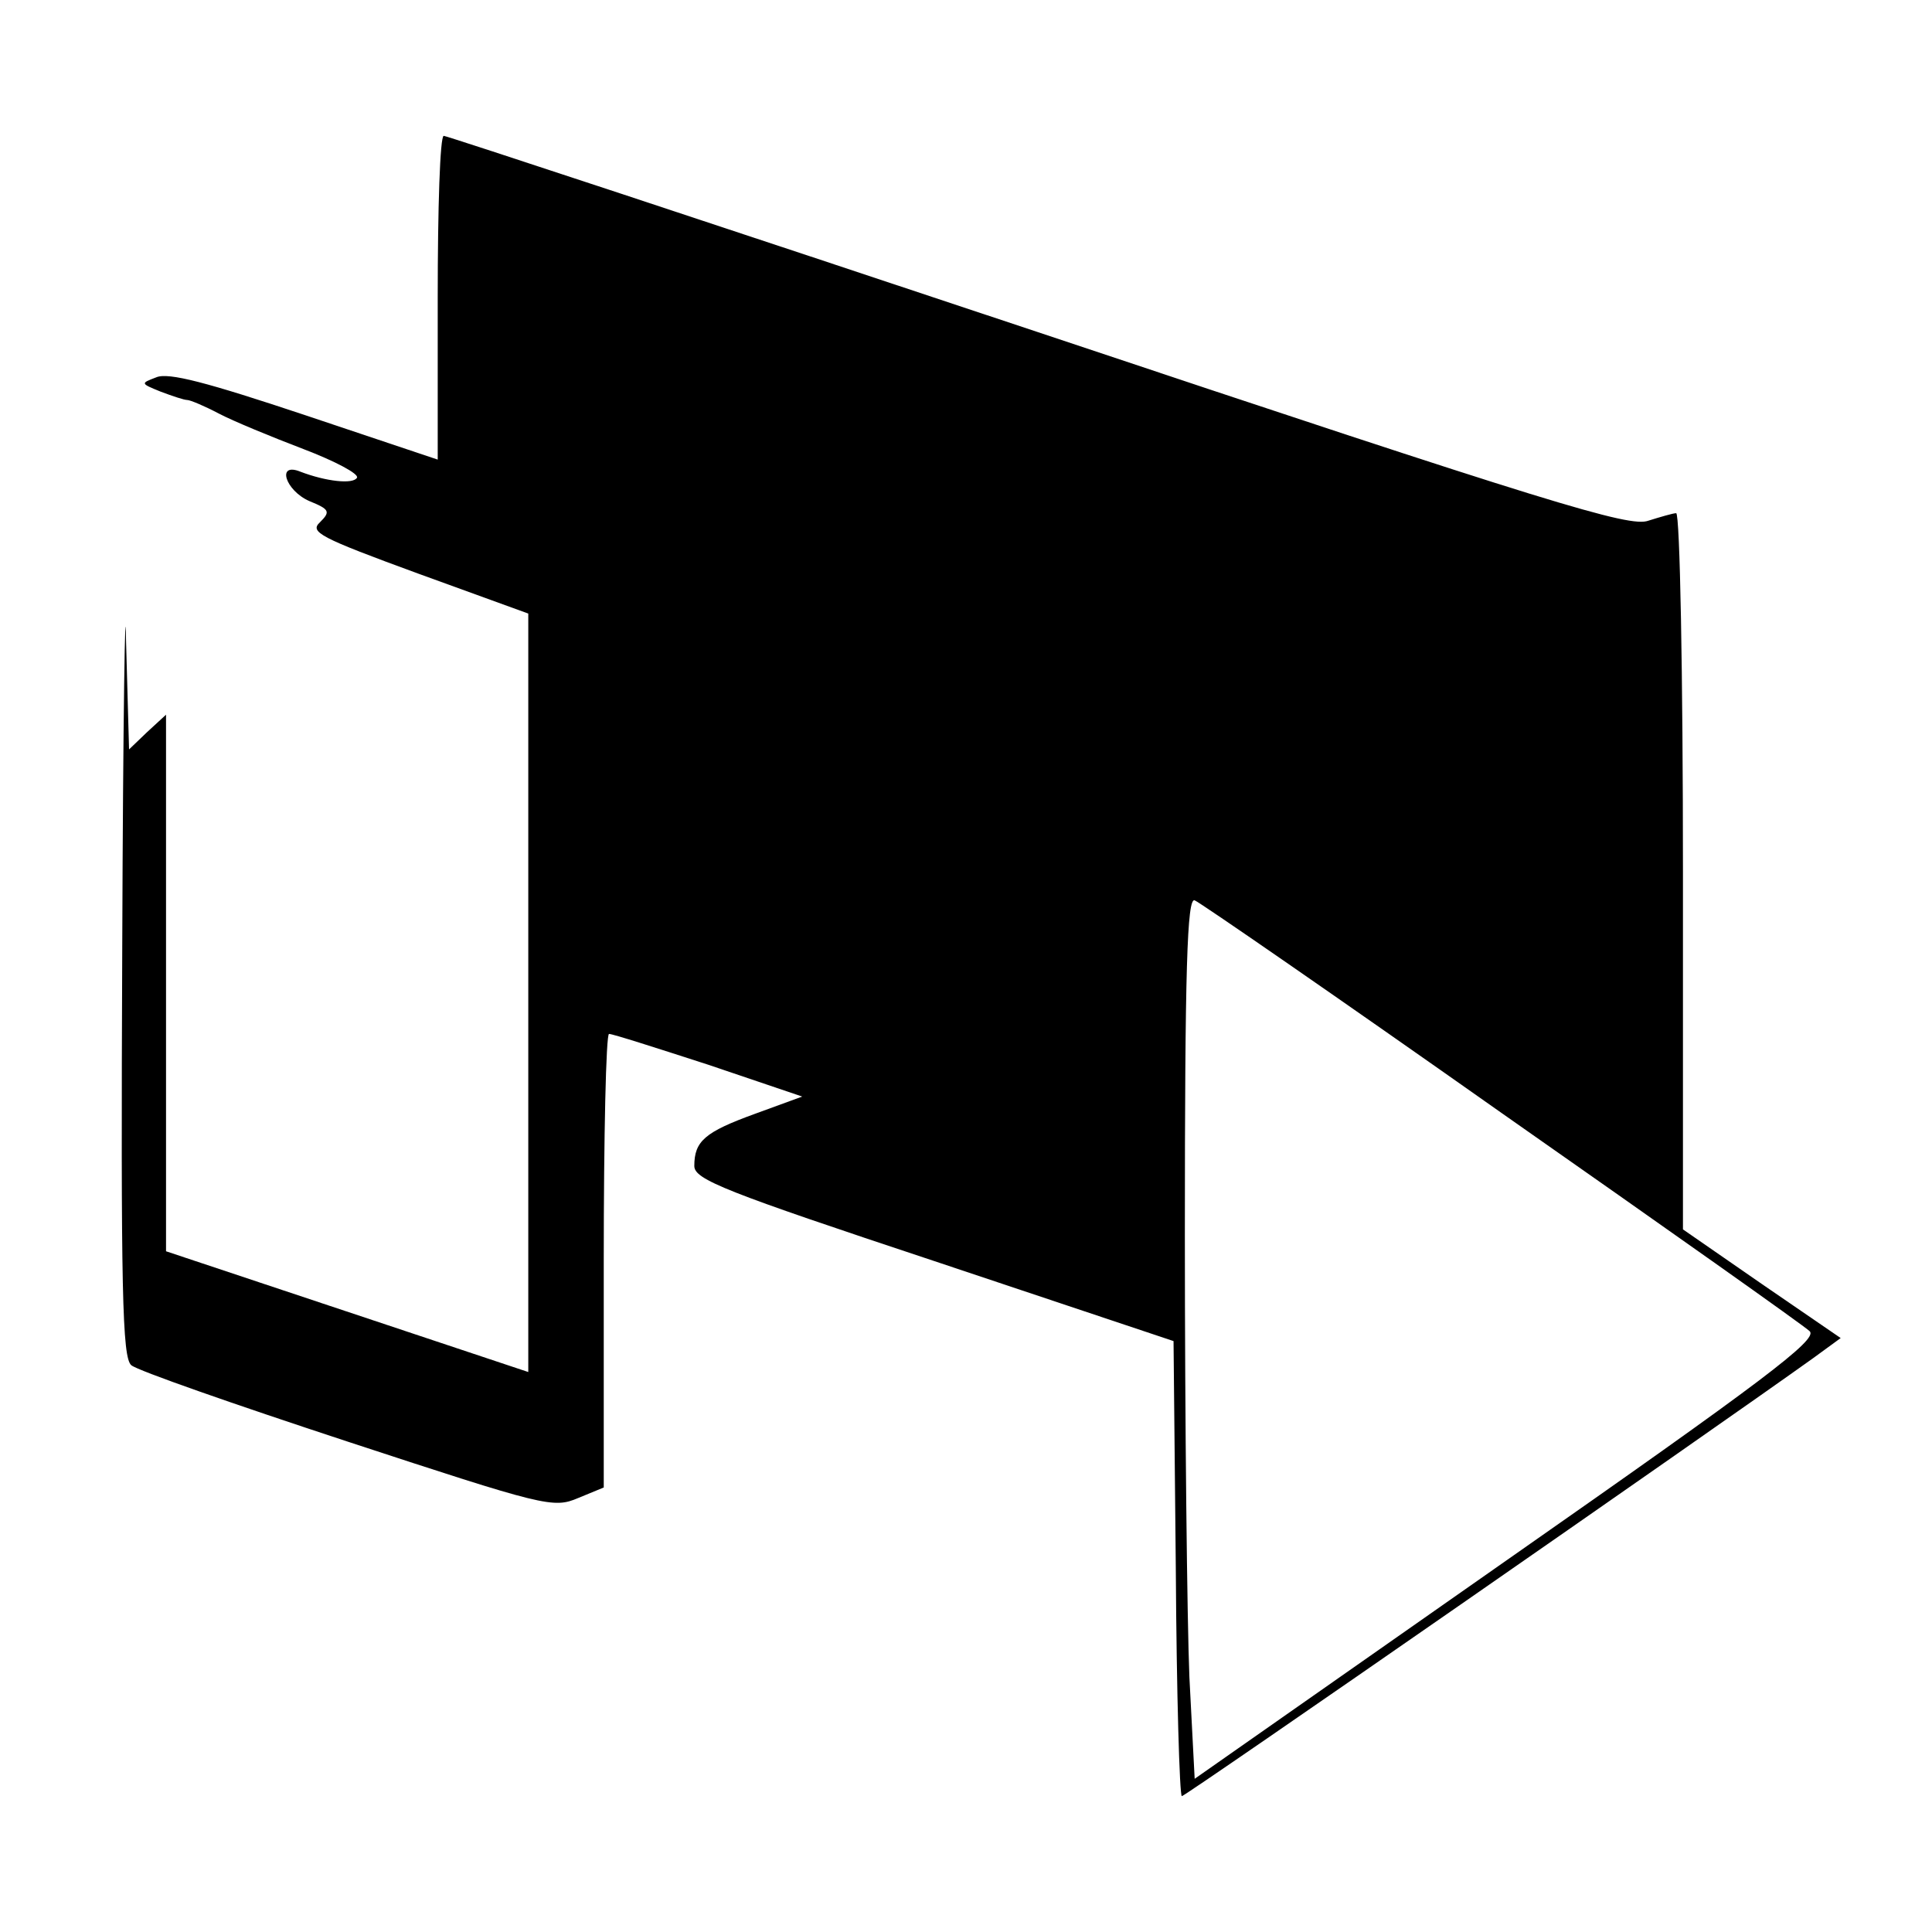 <?xml version="1.0" standalone="no"?>
<!DOCTYPE svg PUBLIC "-//W3C//DTD SVG 20010904//EN"
 "http://www.w3.org/TR/2001/REC-SVG-20010904/DTD/svg10.dtd">
<svg version="1.0" xmlns="http://www.w3.org/2000/svg"
 width="256pt" height="256pt" viewBox="0 0 256 256"
 preserveAspectRatio="xMidYMid meet">

<g transform="translate(0,256) scale(0.1,-0.1)"
fill="#000000" stroke="none">
<path d="M580 2166 l0 -215 -176 59 c-129 43 -181 57 -197 50 -21 -8 -21 -8 6
-19 16 -6 31 -11 35 -11 4 0 23 -8 42 -18 19 -10 70 -31 112 -47 42 -16 74
-33 71 -38 -5 -9 -41 -5 -75 8 -32 13 -20 -25 12 -39 27 -11 28 -14 14 -28
-14 -13 -1 -20 130 -68 l146 -53 0 -503 0 -502 -240 80 -240 80 0 356 0 355
-25 -23 -24 -23 -4 144 c-1 79 -4 -102 -5 -402 -2 -462 0 -548 12 -558 8 -7
137 -52 286 -101 262 -86 273 -89 306 -75 l34 14 0 300 c0 166 3 301 7 301 5
0 64 -19 132 -41 l124 -42 -63 -23 c-66 -24 -80 -36 -80 -69 0 -18 41 -34 318
-126 l317 -106 3 -301 c1 -166 5 -302 8 -302 5 0 699 482 836 580 l37 27 -105
72 -104 72 0 474 c0 261 -4 475 -9 475 -4 0 -21 -5 -37 -10 -25 -9 -127 22
-809 250 -429 143 -783 260 -787 260 -5 0 -8 -96 -8 -214z m1410 -1081 c217
-152 401 -282 408 -289 11 -11 -62 -66 -401 -303 l-414 -290 -7 135 c-3 74 -6
337 -6 585 0 355 3 448 13 444 6 -2 190 -129 407 -282z"/>
</g>
</svg>
